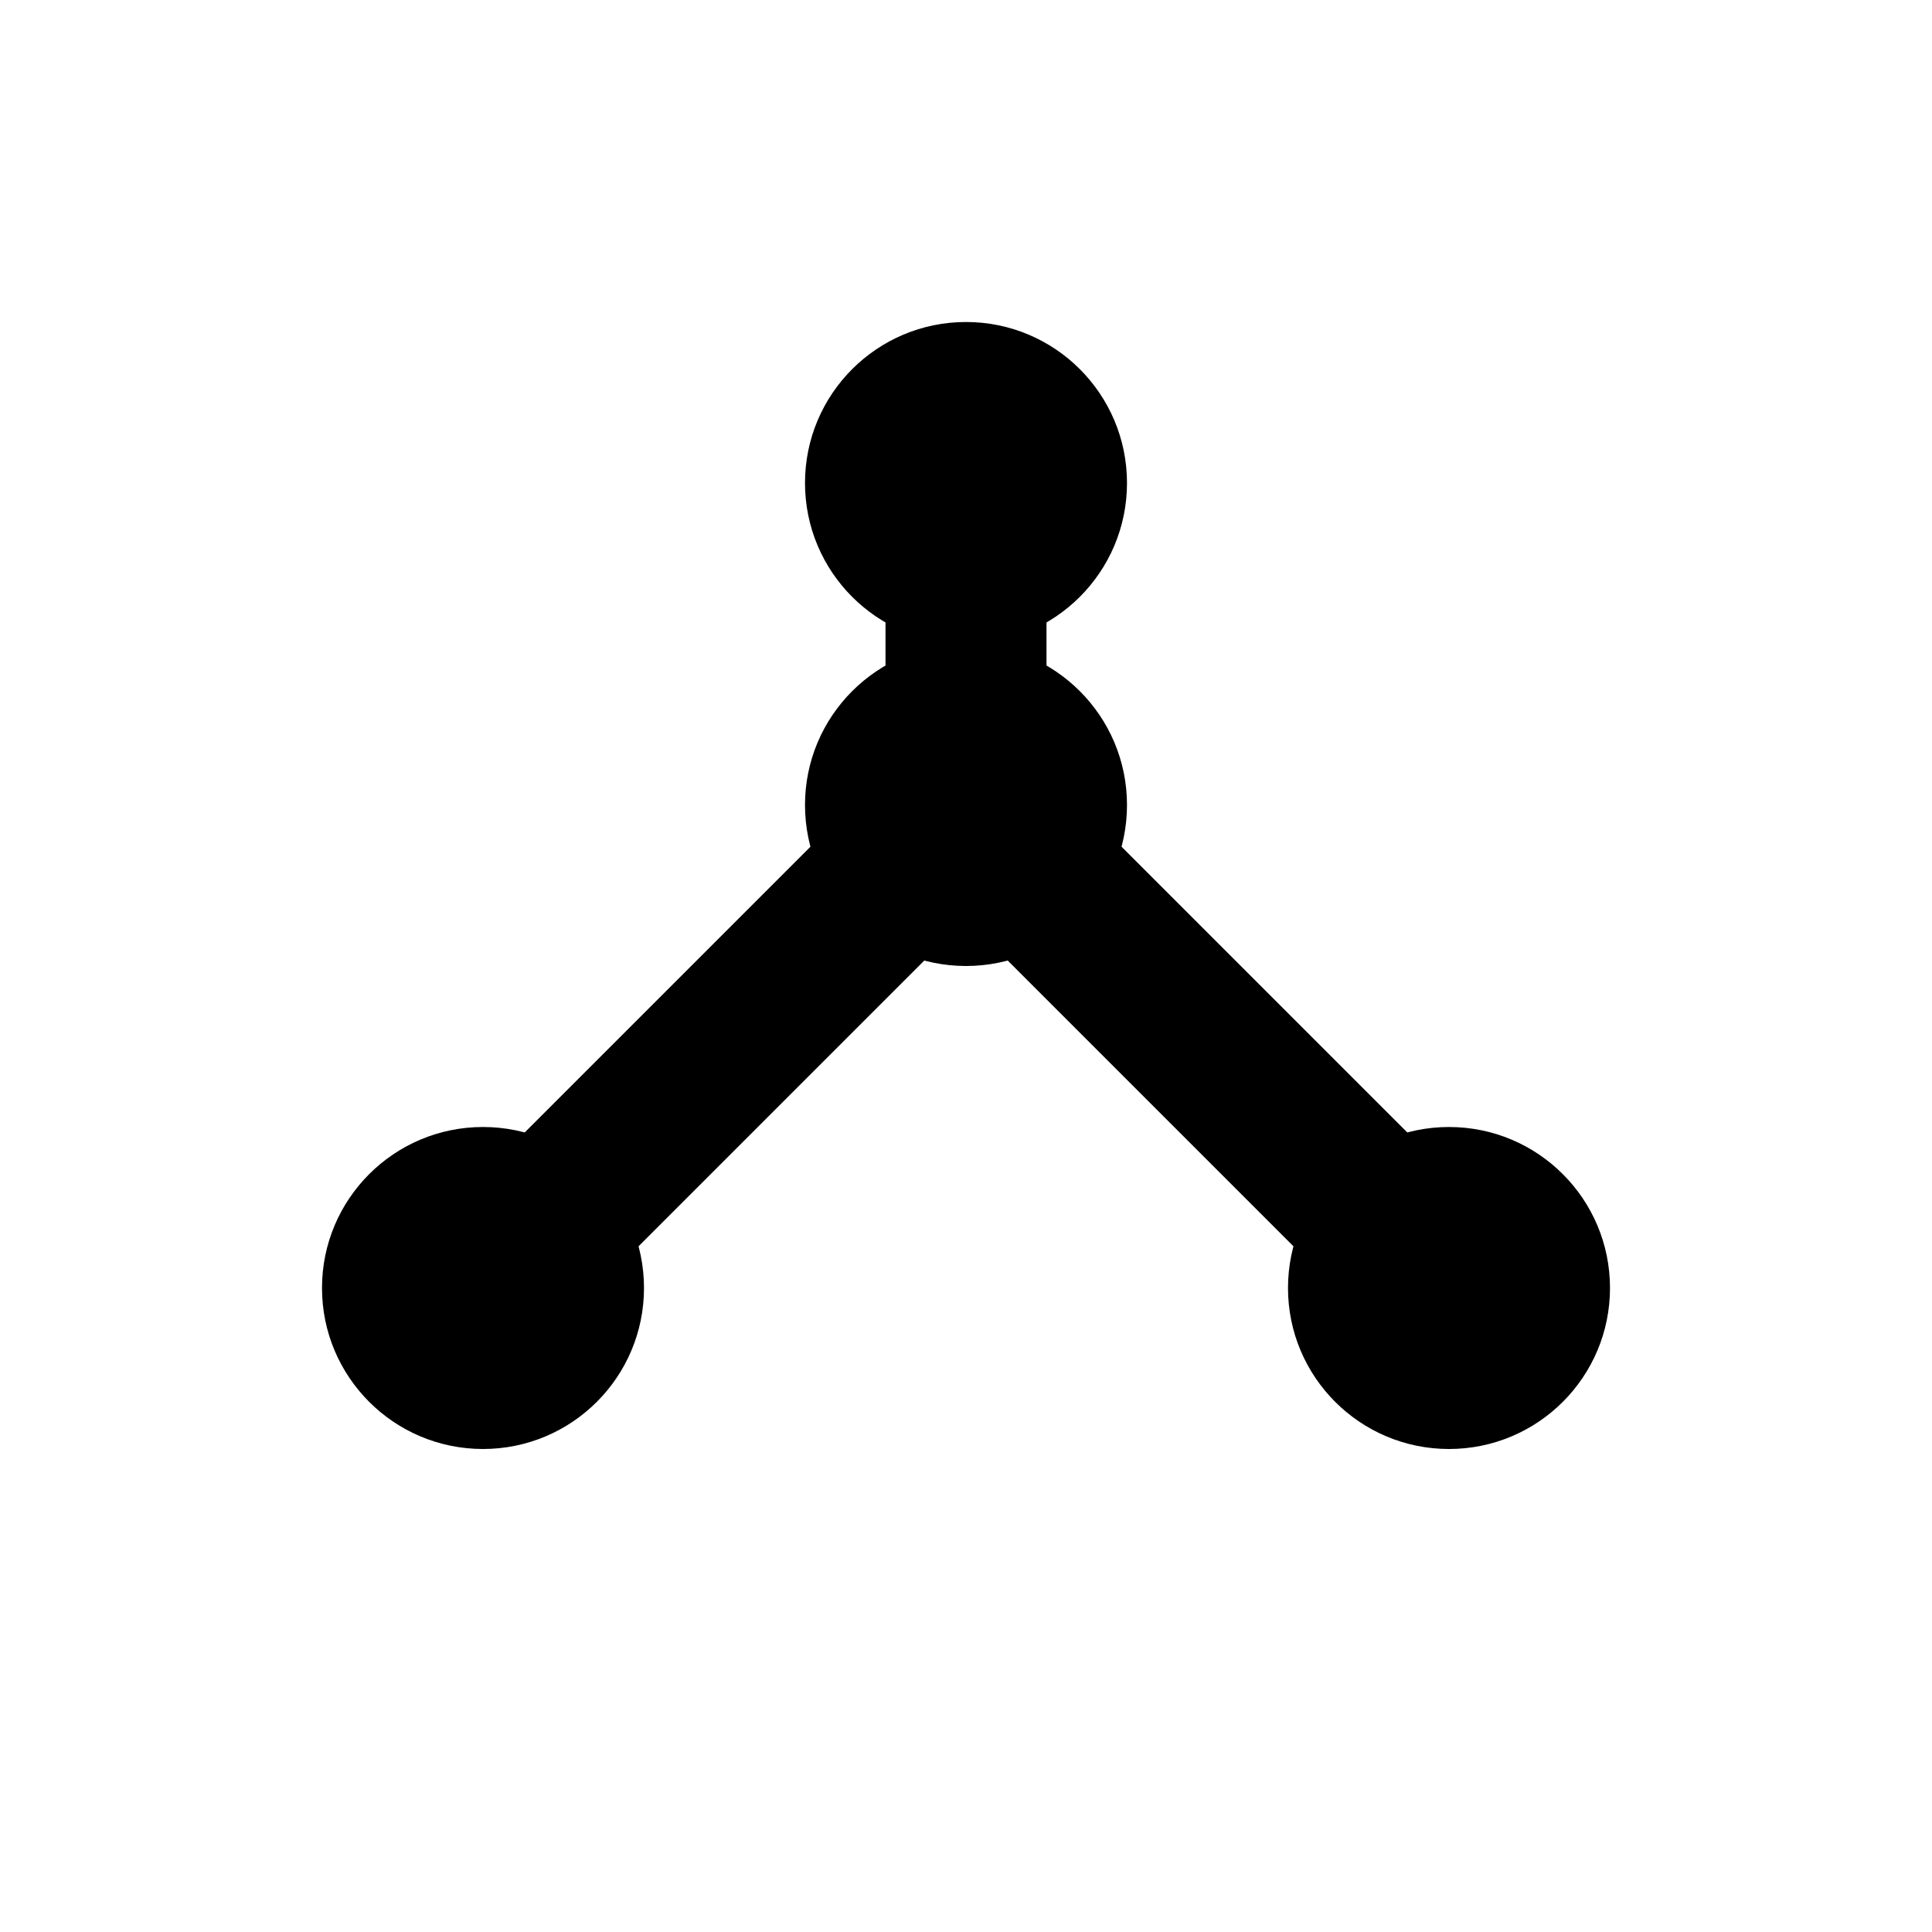 <svg xmlns="http://www.w3.org/2000/svg" width="24" height="24" viewBox="0 0 24 24" role="img" aria-label="Code dependencies icon">
  <title>Code dependencies</title>
  <!-- connecting lines -->
  <g fill="none" stroke="#000000" stroke-width="2" stroke-linecap="round" stroke-linejoin="round">
    <line x1="12" y1="6" x2="12" y2="10"/>
    <line x1="12" y1="10" x2="6"  y2="16"/>
    <line x1="12" y1="10" x2="18" y2="16"/>
  </g>
  <!-- nodes -->
  <g fill="#000000" stroke="#000000" stroke-width="0">
    <circle cx="12" cy="6"  r="2"/>
    <circle cx="12" cy="10" r="2"/>
    <circle cx="6"  cy="16" r="2"/>
    <circle cx="18" cy="16" r="2"/>
  </g>
</svg>
